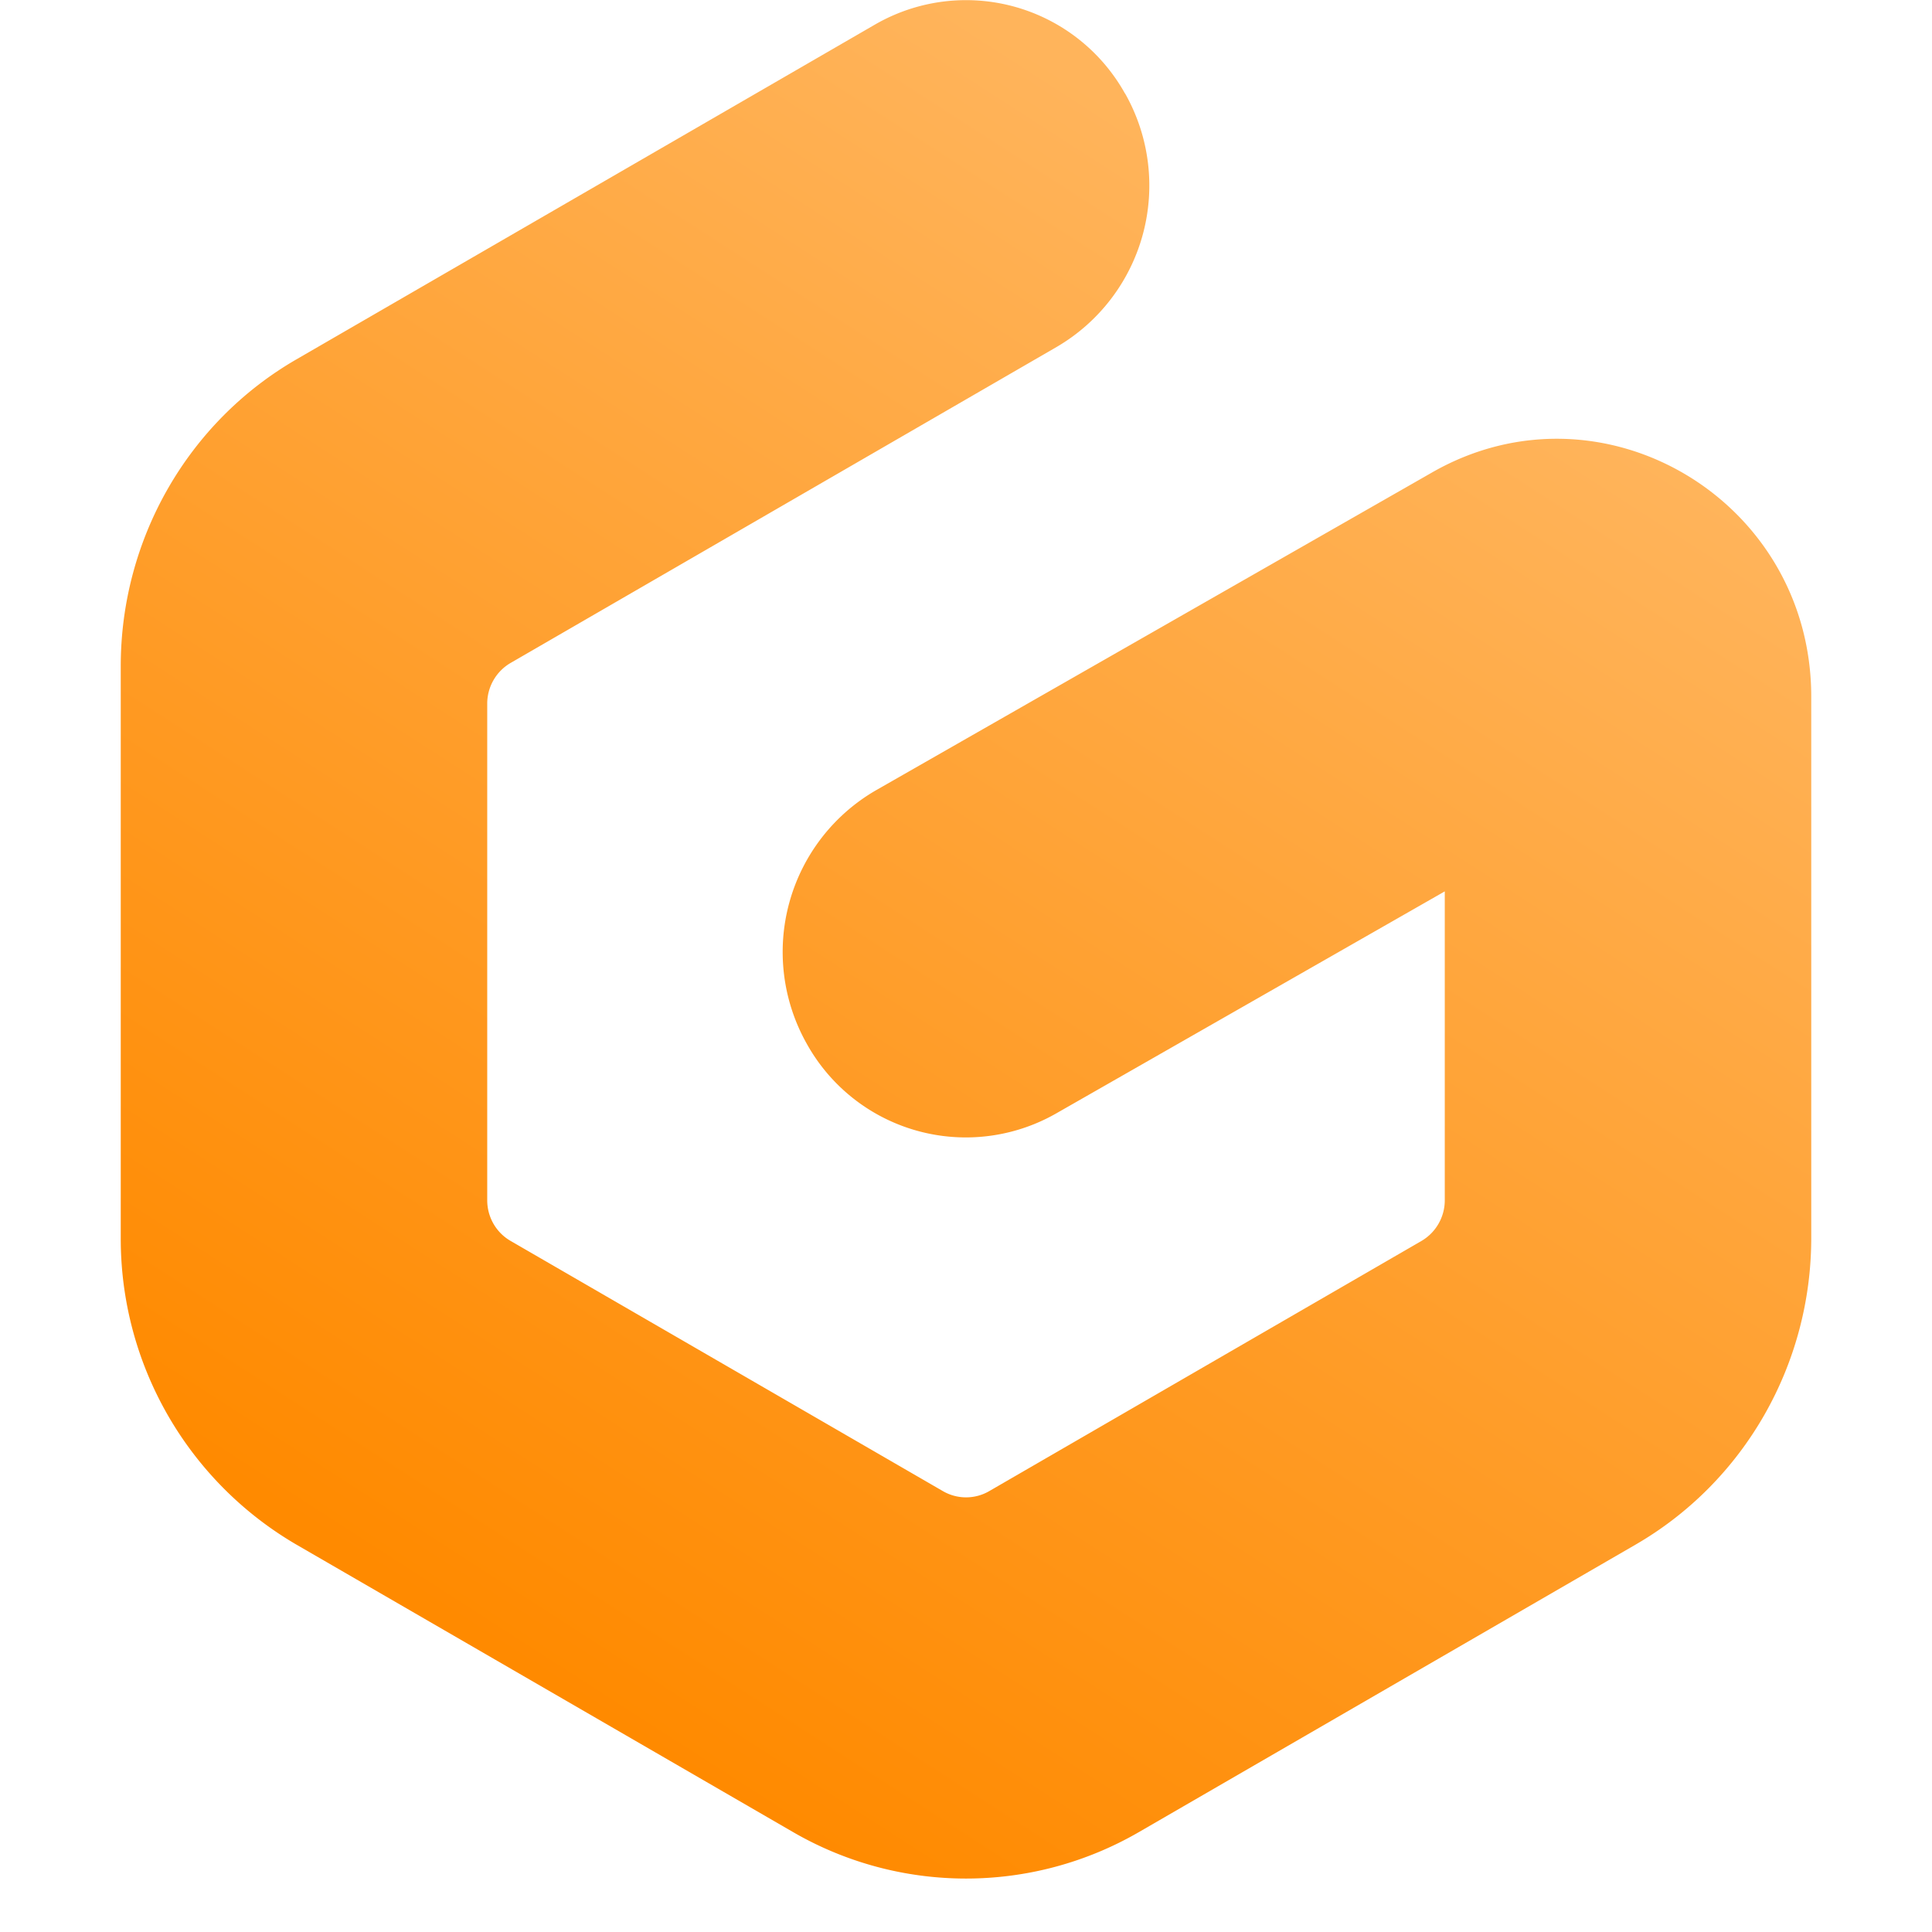 <svg xmlns="http://www.w3.org/2000/svg" width="16" height="16" fill="none" viewBox="0 0 16 16">
    <g class="gitpod">
        <path fill="url(#a)" fill-rule="evenodd"
            d="M9.318.775a1.548 1.548 0 0 1-.565 2.097L4.229 5.49a.39.39 0 0 0-.194.337V9.94c0 .14.074.268.194.337l3.58 2.072a.382.382 0 0 0 .383 0l3.58-2.072a.39.39 0 0 0 .193-.337V7.382l-3.22 1.84a1.507 1.507 0 0 1-2.067-.584 1.547 1.547 0 0 1 .576-2.093l4.607-2.633C13.264 3.11 15 4.137 15 5.77v4.482c0 1.05-.555 2.019-1.455 2.54l-4.112 2.38a2.857 2.857 0 0 1-2.866 0l-4.112-2.38A2.932 2.932 0 0 1 1 10.25V5.516c0-1.05.555-2.02 1.455-2.54L7.247.203a1.507 1.507 0 0 1 2.07.572Z"
            class="Vector" clip-rule="evenodd" />
    </g>
    <defs>
        <linearGradient id="a" x1="11.537" x2="4.22" y1="2.352" y2="13.71" class="a"
            gradientUnits="userSpaceOnUse">
            <stop stop-color="#FFB45B" />
            <stop offset="1" stop-color="#FF8A00" />
        </linearGradient>
    </defs>
</svg>
  